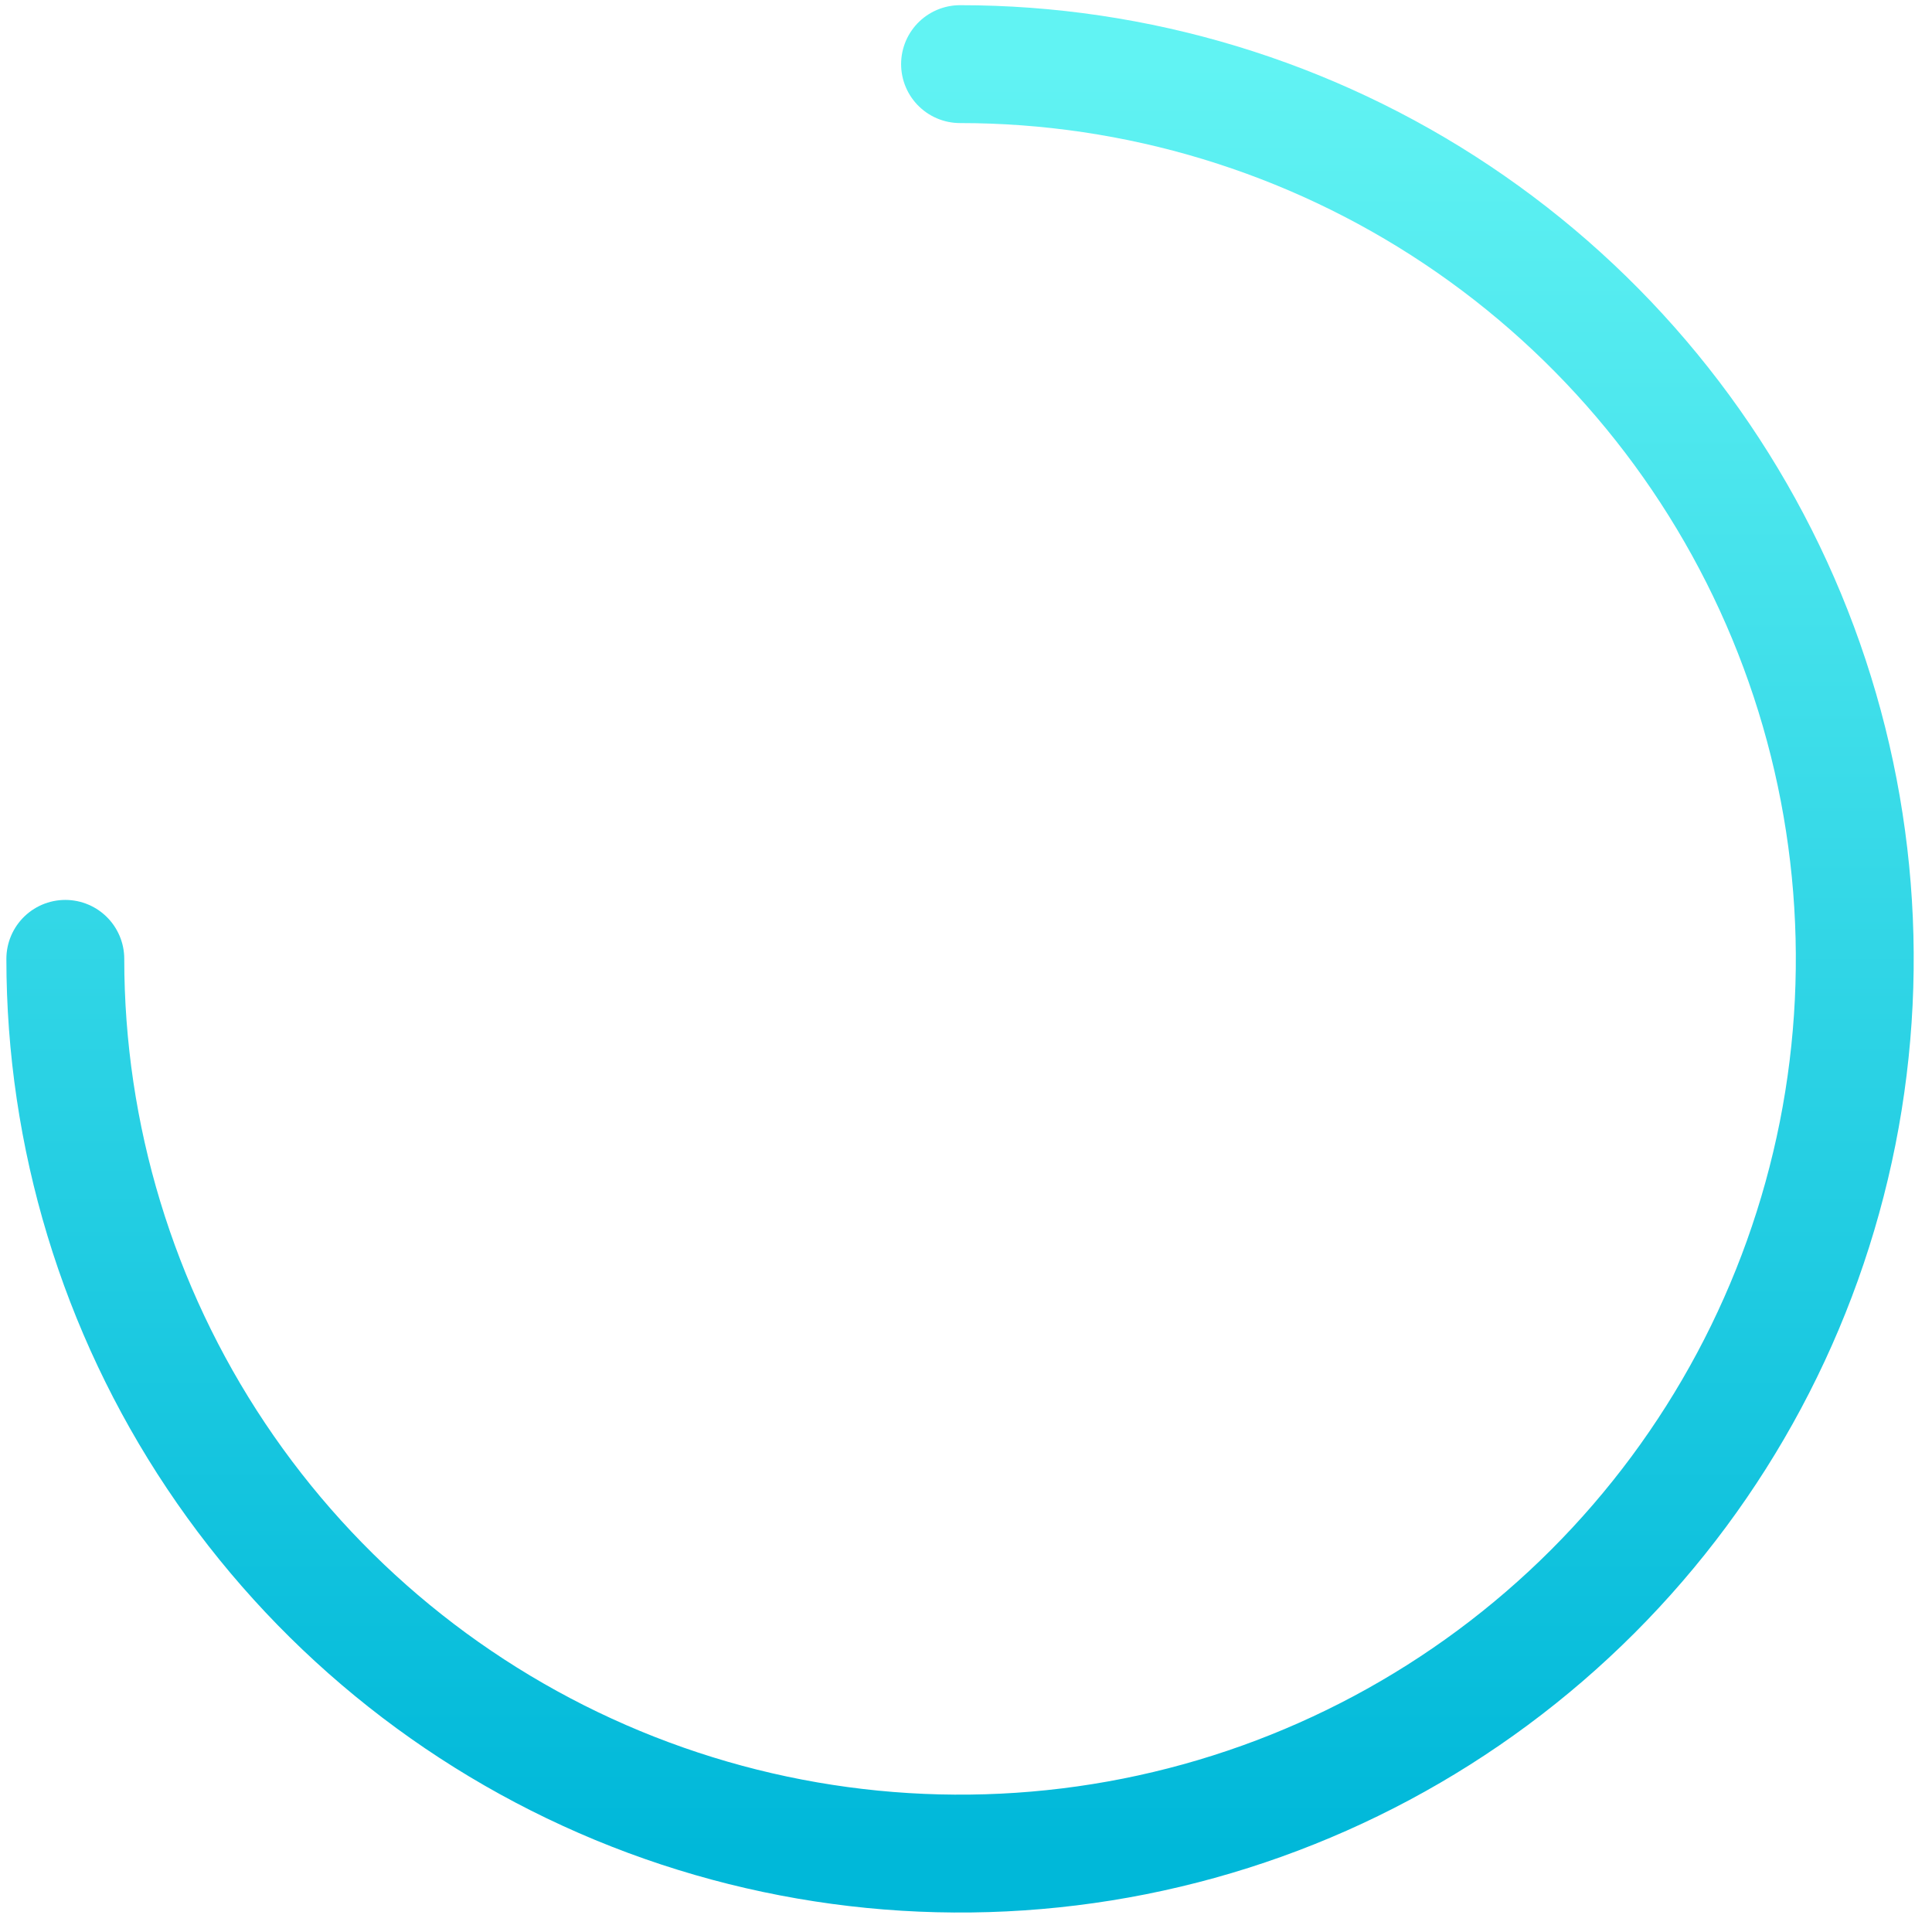 <svg width="73" height="73" viewBox="0 0 73 73" fill="none" xmlns="http://www.w3.org/2000/svg">
<path d="M36.275 2.423C42.961 2.423 49.498 4.405 55.057 8.12C60.617 11.835 64.95 17.115 67.509 23.292C70.067 29.47 70.737 36.267 69.433 42.825C68.128 49.383 64.908 55.407 60.18 60.135C55.452 64.863 49.428 68.083 42.87 69.388C36.312 70.692 29.515 70.023 23.337 67.464C17.16 64.905 11.88 60.572 8.165 55.012C4.45 49.453 2.468 42.916 2.468 36.23" stroke="url(#paint0_linear_419_3004)" stroke-width="4.454" stroke-linecap="round"/>
<defs>
<linearGradient id="paint0_linear_419_3004" x1="2.468" y1="2.423" x2="2.468" y2="70.037" gradientUnits="userSpaceOnUse">
<stop stop-color="#61F3F3"/>
<stop offset="1" stop-color="#00B8D9"/>
</linearGradient>
</defs>
</svg>
